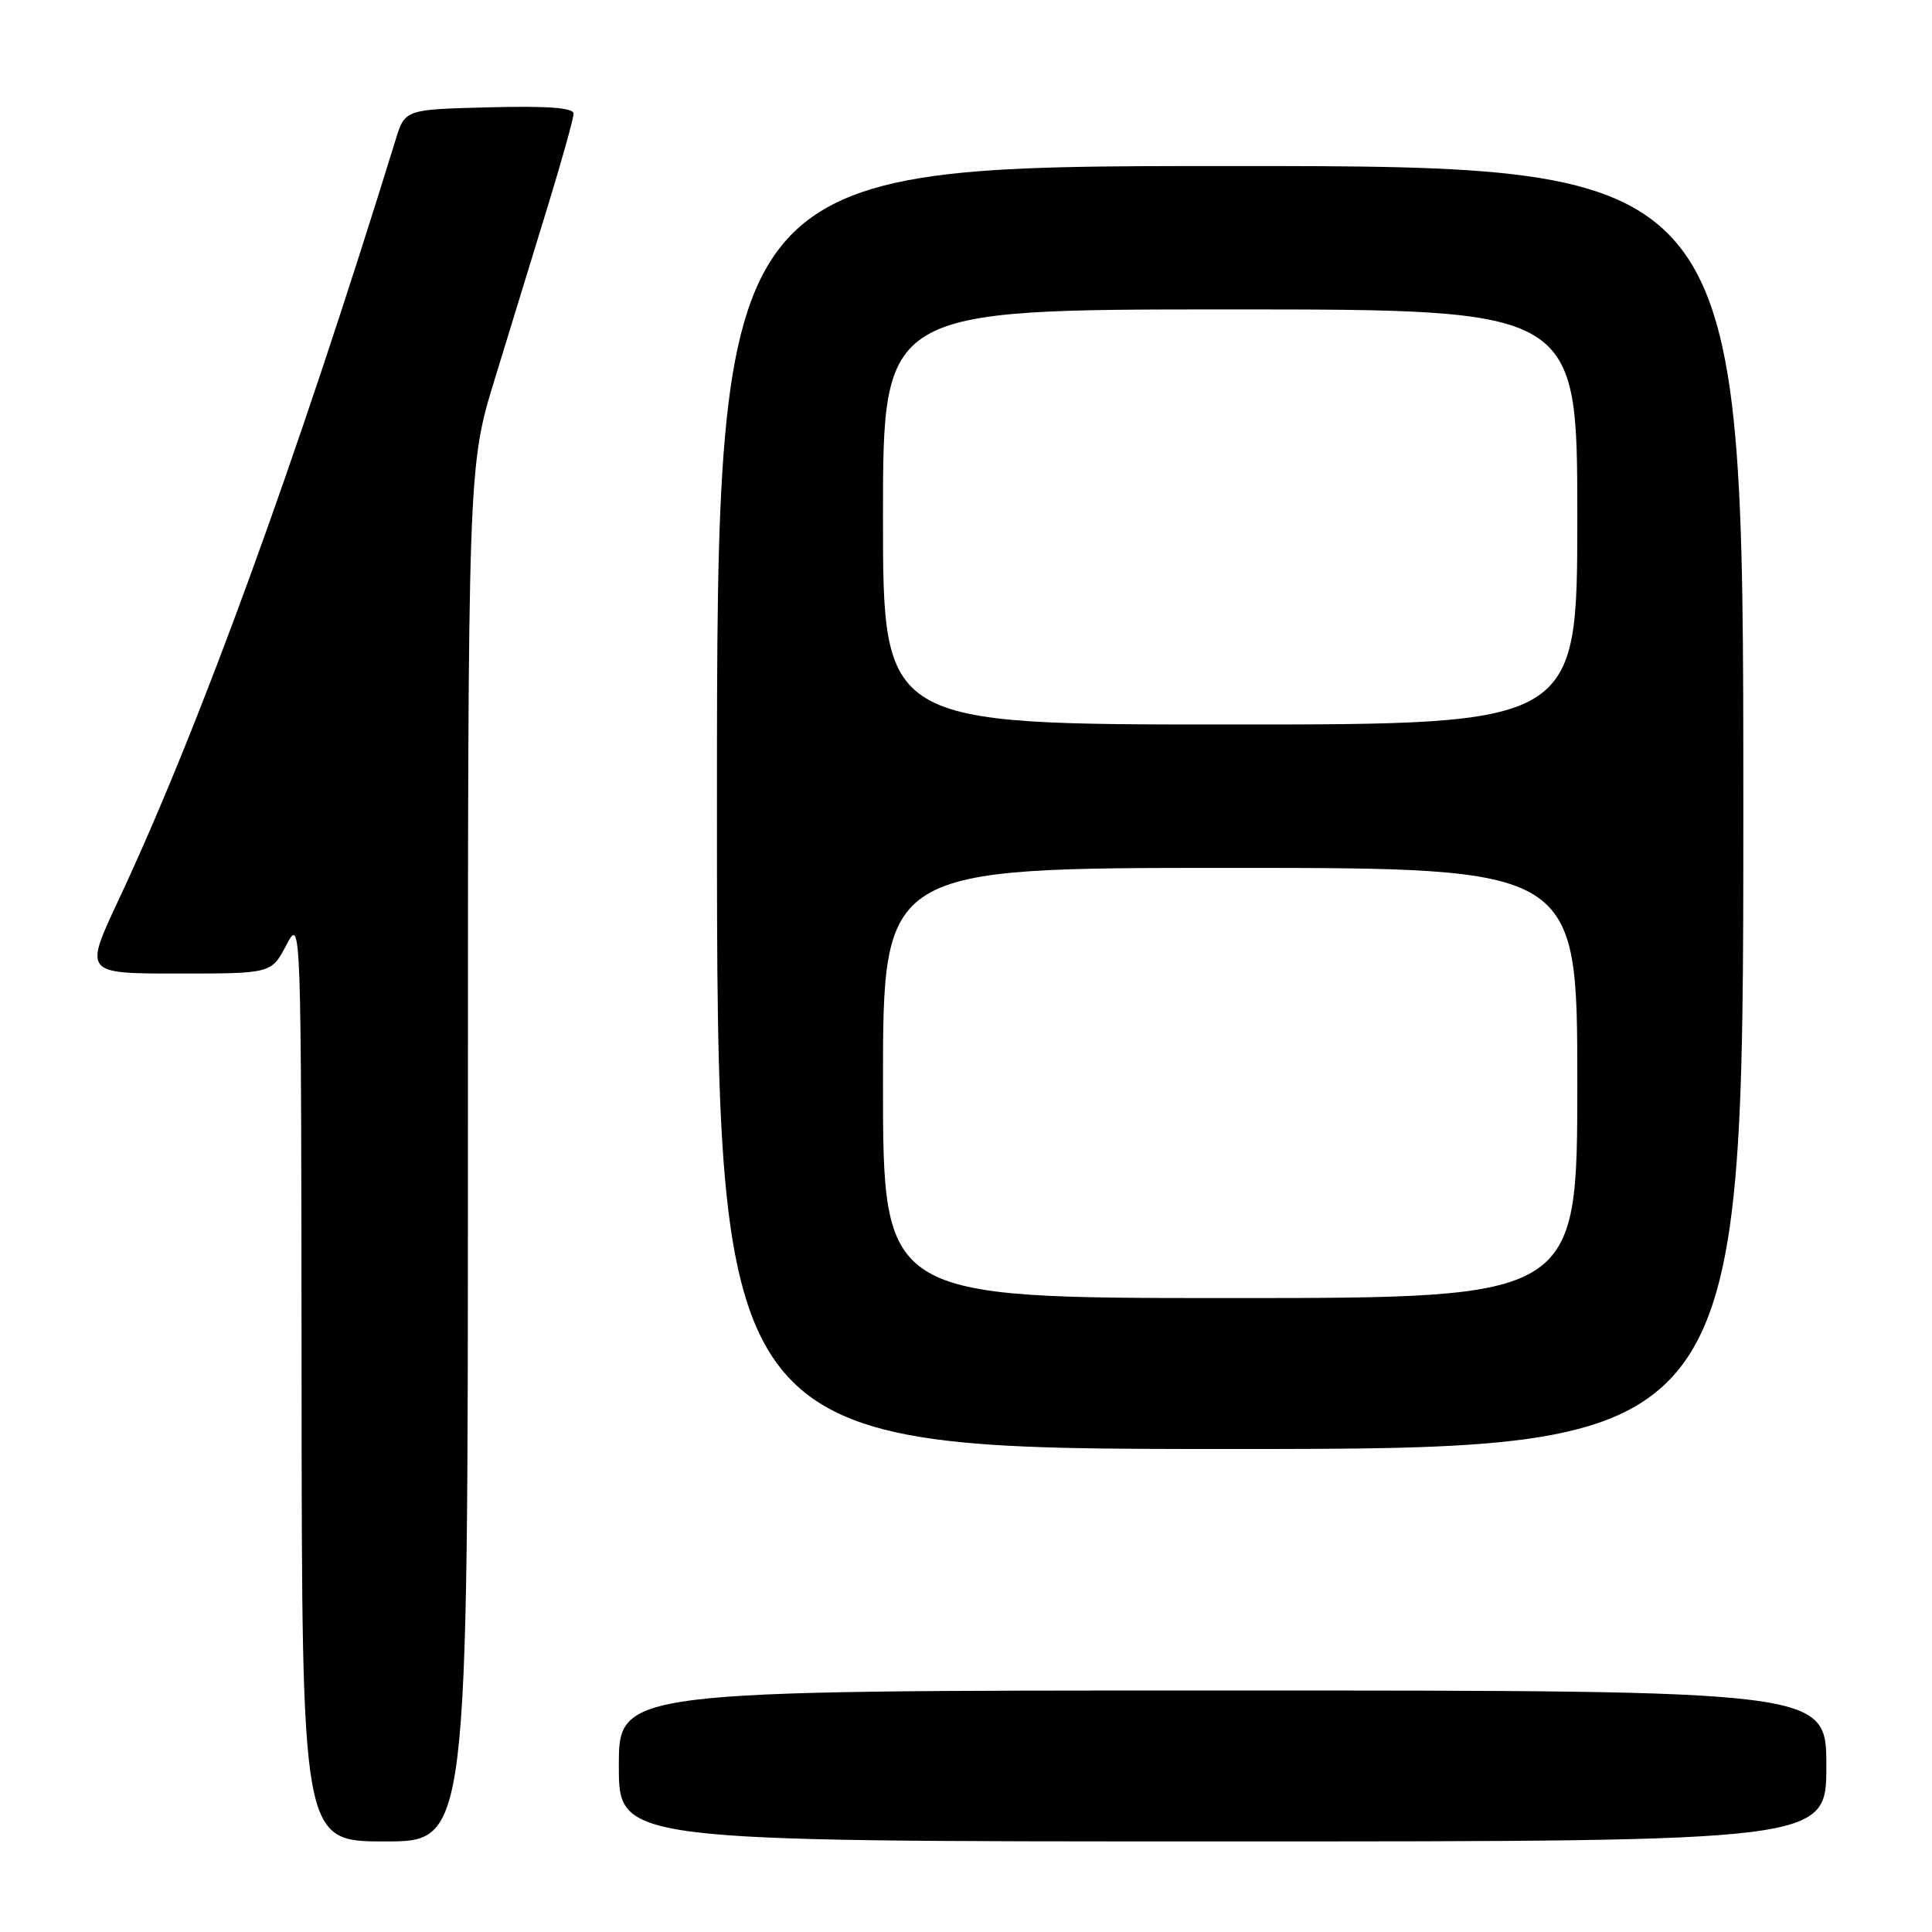 <?xml version="1.0" encoding="UTF-8" standalone="no"?>
<!DOCTYPE svg PUBLIC "-//W3C//DTD SVG 1.1//EN" "http://www.w3.org/Graphics/SVG/1.1/DTD/svg11.dtd" >
<svg xmlns="http://www.w3.org/2000/svg" xmlns:xlink="http://www.w3.org/1999/xlink" version="1.1" viewBox="0 0 256 256">
 <g >
 <path fill="currentColor"
d=" M 62.00 152.91 C 62.00 61.81 62.00 61.81 65.58 50.16 C 67.55 43.75 70.70 33.48 72.58 27.34 C 74.46 21.21 76.00 15.68 76.00 15.06 C 76.00 14.28 72.61 14.02 64.83 14.22 C 53.66 14.50 53.66 14.50 52.43 18.50 C 39.20 61.32 26.37 96.53 15.71 119.25 C 11.14 129.00 11.14 129.00 23.54 129.00 C 35.95 129.00 35.95 129.00 37.93 125.25 C 39.91 121.50 39.91 121.50 39.96 182.75 C 40.00 244.00 40.00 244.00 51.00 244.00 C 62.00 244.00 62.00 244.00 62.00 152.91 Z  M 242.00 234.00 C 242.00 224.00 242.00 224.00 162.00 224.00 C 82.00 224.00 82.00 224.00 82.00 234.00 C 82.00 244.00 82.00 244.00 162.00 244.00 C 242.00 244.00 242.00 244.00 242.00 234.00 Z  M 231.00 107.00 C 231.00 22.00 231.00 22.00 163.00 22.00 C 95.00 22.00 95.00 22.00 95.00 107.00 C 95.00 192.00 95.00 192.00 163.00 192.00 C 231.00 192.00 231.00 192.00 231.00 107.00 Z  M 117.00 143.50 C 117.00 115.00 117.00 115.00 163.00 115.00 C 209.00 115.00 209.00 115.00 209.00 143.50 C 209.00 172.00 209.00 172.00 163.00 172.00 C 117.00 172.00 117.00 172.00 117.00 143.50 Z  M 117.00 68.50 C 117.00 41.00 117.00 41.00 163.00 41.00 C 209.00 41.00 209.00 41.00 209.00 68.50 C 209.00 96.00 209.00 96.00 163.00 96.00 C 117.00 96.00 117.00 96.00 117.00 68.50 Z "/>
</g>
</svg>